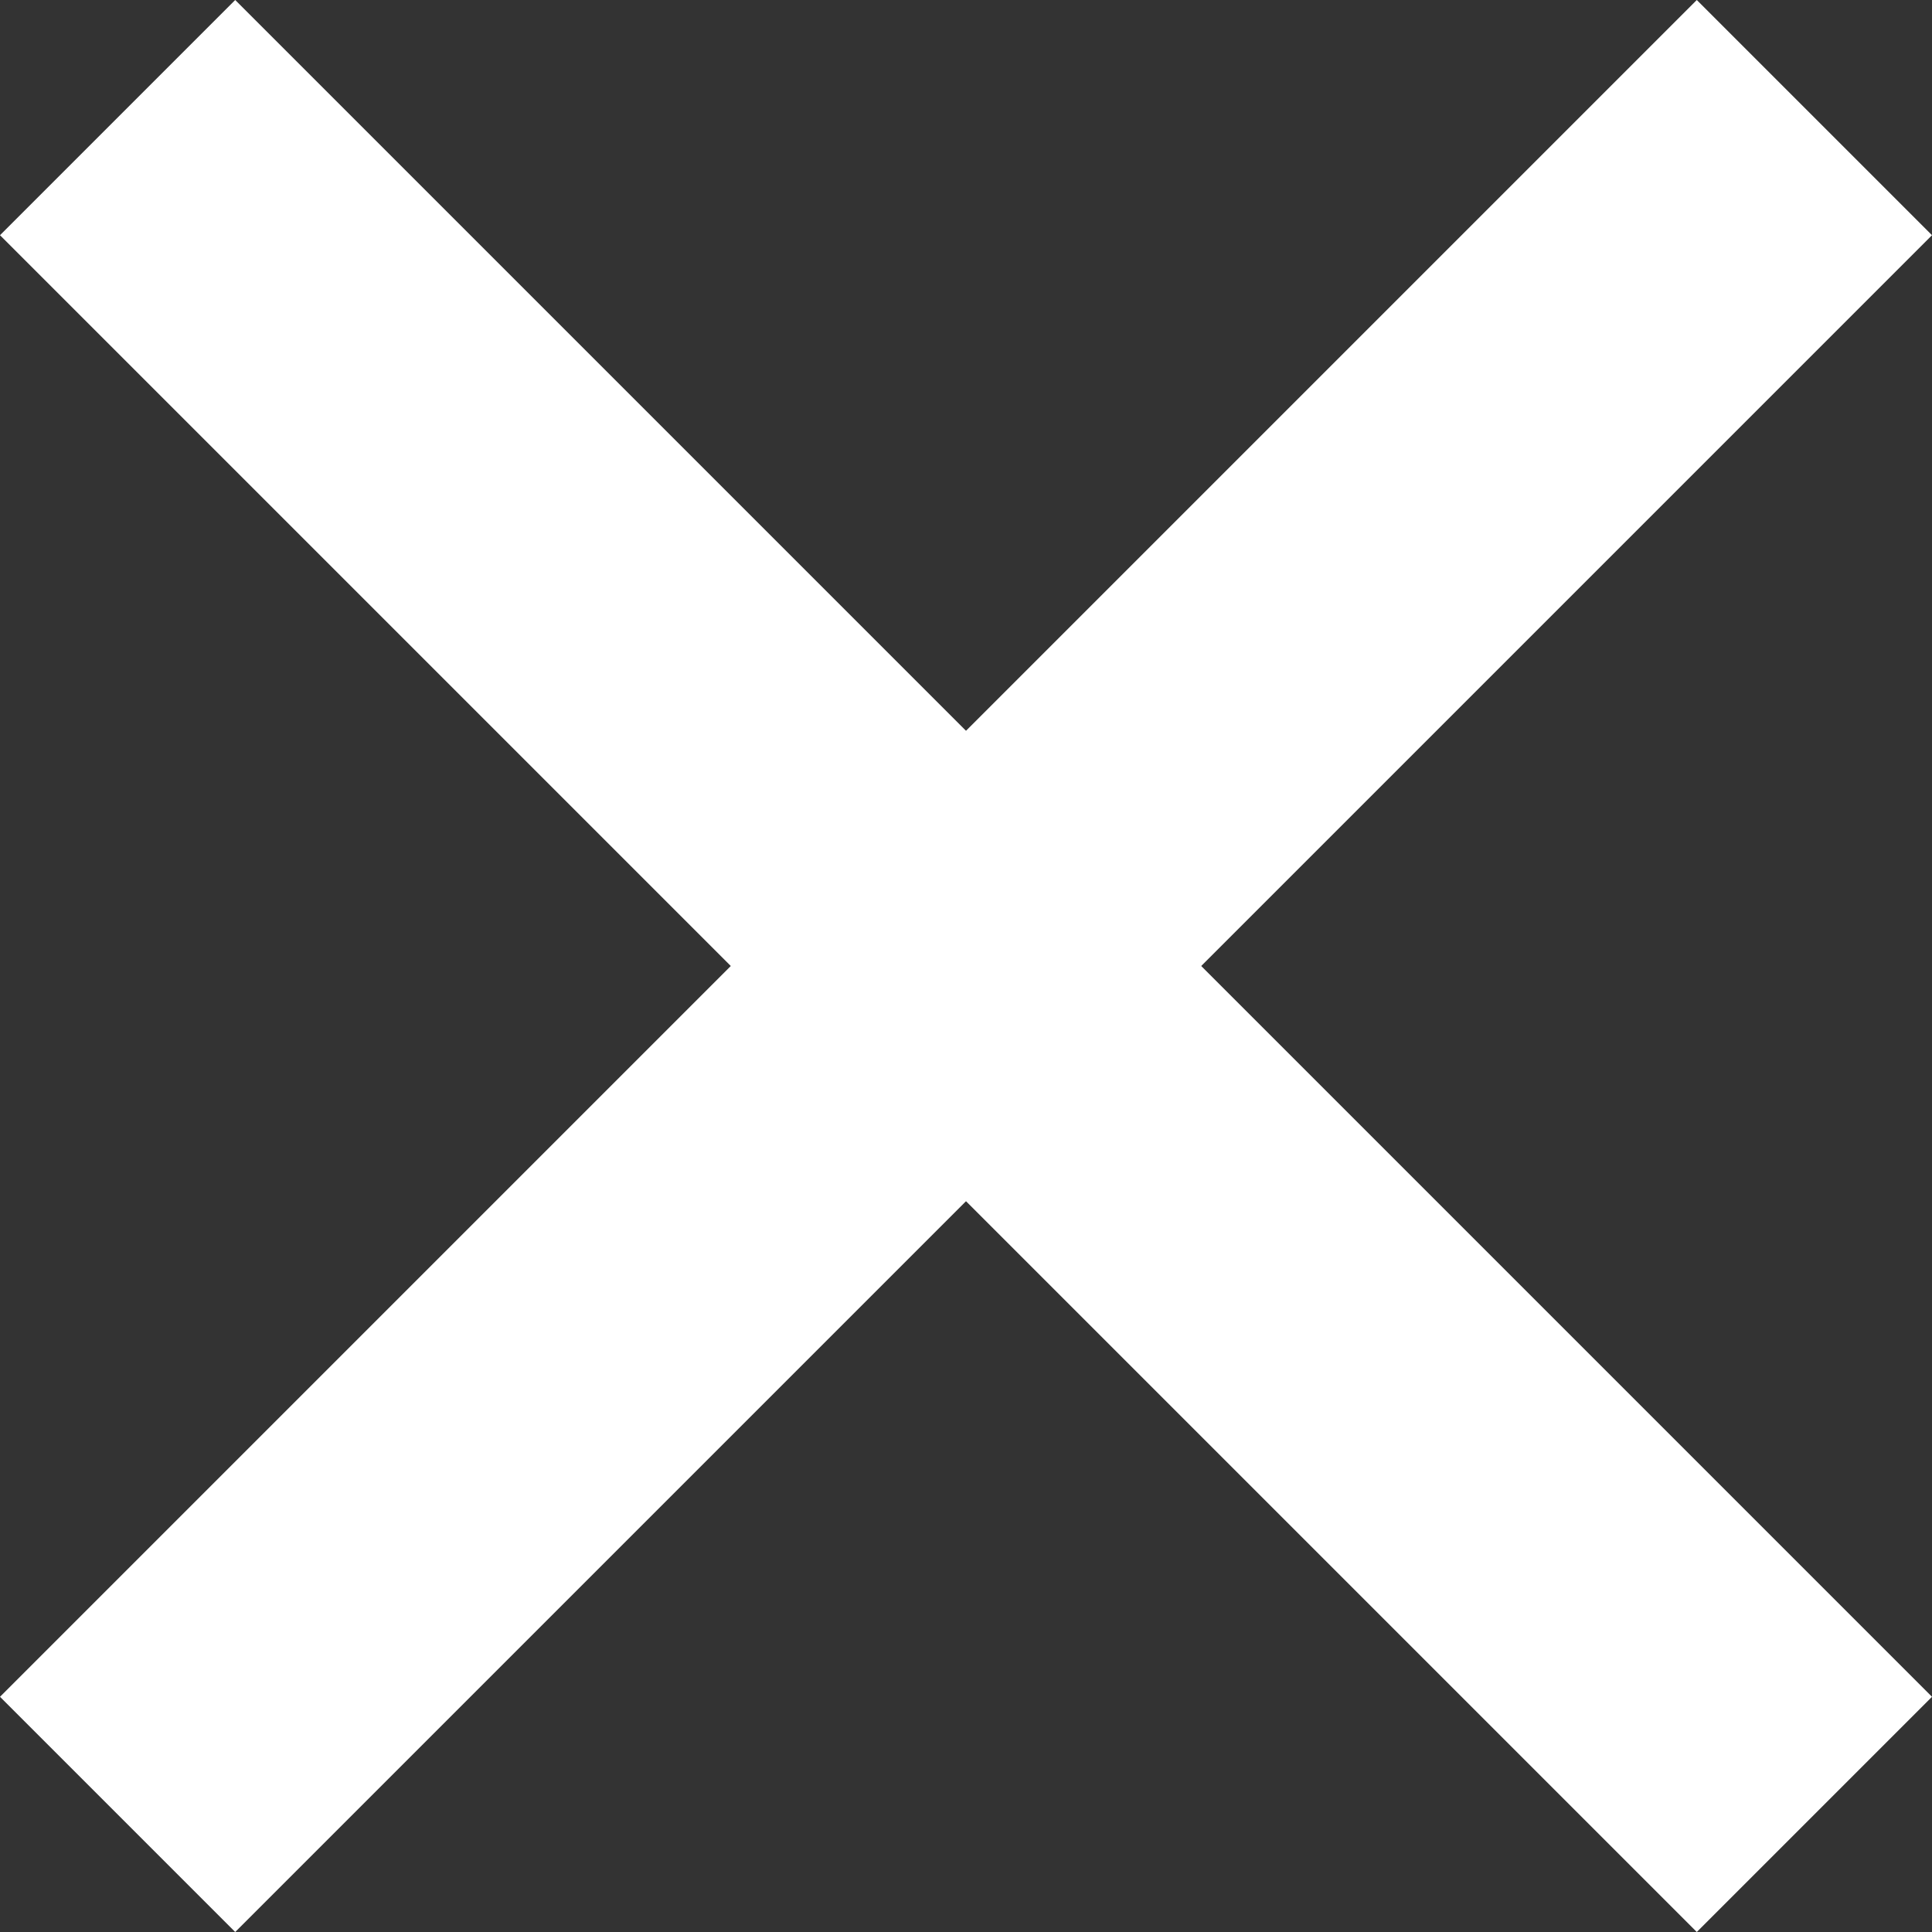 <?xml version="1.0" encoding="utf-8"?>
<!-- Generator: Adobe Illustrator 20.1.0, SVG Export Plug-In . SVG Version: 6.00 Build 0)  -->
<svg version="1.1" id="グループ_1" xmlns="http://www.w3.org/2000/svg" xmlns:xlink="http://www.w3.org/1999/xlink" x="0px"
	 y="0px" viewBox="0 0 11.5 11.5" style="enable-background:new 0 0 11.5 11.5;" xml:space="preserve">
<rect x="0" y="0" width="11.5" height="11.5" fill="#333333" stroke="none"/>
<style type="text/css">
	.st0{fill:#fff;}
</style>
<path id="長方形_6-2" class="st0" d="M10.1,11.5L0,1.4L1.4,0l10.1,10.1L10.1,11.5z"/>
<path id="長方形_6-2_1_" class="st0" d="M0,10.1L10.1,0l1.4,1.4L1.4,11.5L0,10.1z"/>
</svg>

